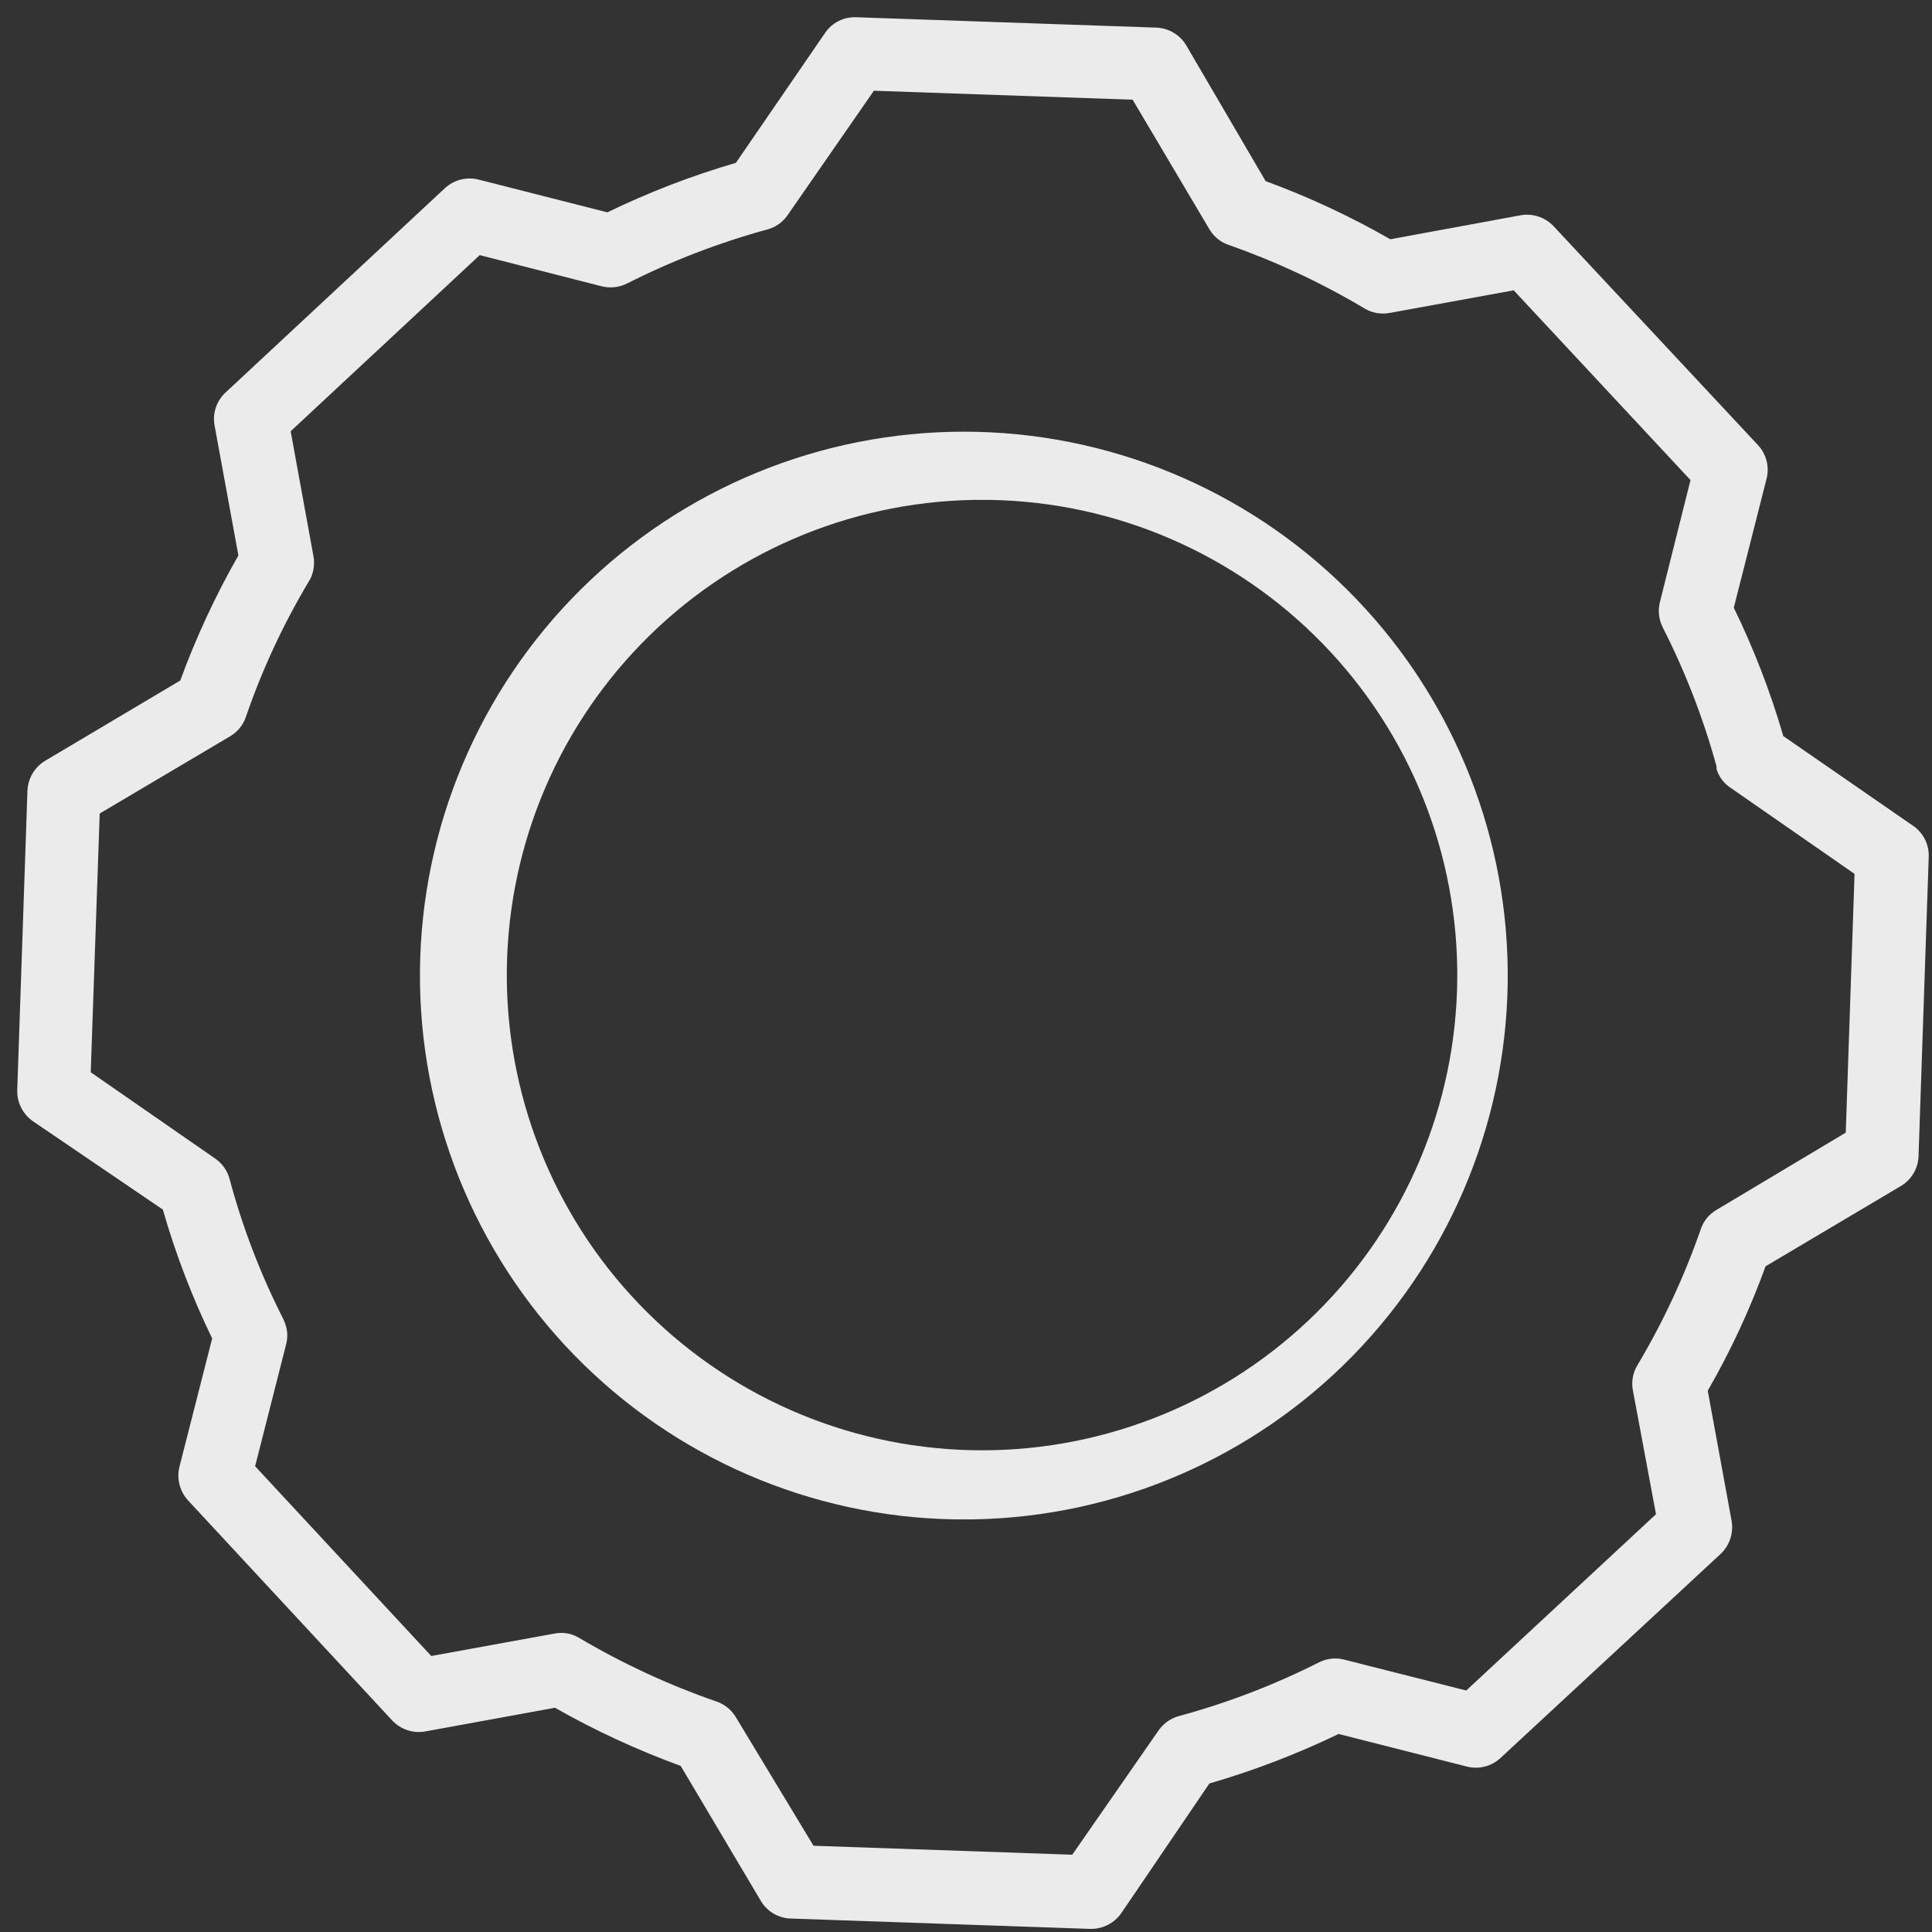 <svg width="112" height="112" viewBox="0 0 112 112" fill="none" xmlns="http://www.w3.org/2000/svg">
<rect x="0" y="0" width="112" height="112" fill="#333333" stroke="none"/>
<path d="M63.25 111.82H63.18L45.86 111.22C45.509 111.213 45.166 111.117 44.862 110.943C44.558 110.768 44.303 110.519 44.12 110.22L39.46 102.37C36.94 101.452 34.502 100.325 32.17 99L24.67 100.37C24.321 100.436 23.962 100.413 23.624 100.302C23.287 100.192 22.983 99.999 22.74 99.74L10.92 87C10.672 86.737 10.496 86.416 10.407 86.066C10.317 85.716 10.319 85.349 10.41 85L12.3 77.59C11.133 75.187 10.176 72.688 9.44 70.12L1.91 65C1.619 64.797 1.383 64.524 1.224 64.206C1.065 63.888 0.988 63.535 1 63.18L1.59 45.86C1.601 45.51 1.698 45.168 1.872 44.865C2.047 44.561 2.293 44.306 2.59 44.12L10.45 39.45C11.368 36.943 12.495 34.518 13.82 32.2L12.44 24.67C12.375 24.322 12.4 23.963 12.512 23.627C12.624 23.291 12.819 22.99 13.08 22.75L25.78 10.92C26.043 10.673 26.365 10.498 26.715 10.411C27.065 10.323 27.432 10.326 27.78 10.42L35.21 12.31C37.608 11.146 40.1 10.186 42.66 9.44L47.83 1.91C48.028 1.616 48.299 1.378 48.616 1.218C48.933 1.059 49.286 0.984 49.64 1L67 1.6C67.352 1.607 67.697 1.703 68.002 1.878C68.308 2.052 68.565 2.301 68.75 2.6L73.37 10.5C75.87 11.418 78.289 12.546 80.6 13.87L88.15 12.48C88.498 12.418 88.856 12.444 89.191 12.556C89.527 12.668 89.829 12.862 90.07 13.12L101.9 25.79C102.148 26.052 102.325 26.374 102.412 26.724C102.5 27.075 102.496 27.442 102.4 27.79L100.51 35.23C101.676 37.624 102.636 40.113 103.38 42.67L110.9 47.87C111.193 48.069 111.431 48.34 111.59 48.657C111.75 48.974 111.825 49.326 111.81 49.68L111.22 67C111.213 67.351 111.117 67.694 110.943 67.998C110.768 68.302 110.519 68.557 110.22 68.74L102.35 73.41C101.447 75.907 100.326 78.319 99 80.62L100.38 88.15C100.444 88.499 100.42 88.858 100.31 89.195C100.2 89.532 100.007 89.836 99.75 90.08L87 101.9C86.738 102.148 86.416 102.325 86.066 102.412C85.715 102.5 85.348 102.496 85 102.4L77.6 100.52C75.188 101.684 72.682 102.644 70.11 103.39L65 110.91C64.803 111.192 64.541 111.421 64.237 111.58C63.932 111.738 63.593 111.821 63.25 111.82V111.82ZM47.16 107L62.16 107.52L67.16 100.32C67.445 99.908 67.867 99.611 68.35 99.48C71.166 98.717 73.897 97.668 76.5 96.35V96.35C76.968 96.125 77.502 96.082 78 96.23L85 98L96 87.78L94.66 80.6C94.563 80.094 94.659 79.569 94.93 79.13C96.407 76.65 97.63 74.026 98.58 71.3C98.736 70.806 99.071 70.389 99.52 70.13L107 65.66L107.51 50.66L100.31 45.66C99.929 45.406 99.646 45.028 99.51 44.59C99.506 44.537 99.506 44.483 99.51 44.43C98.745 41.645 97.7 38.944 96.39 36.37C96.159 35.913 96.102 35.386 96.23 34.89L98 27.83L87.75 16.83L80.57 18.14C80.065 18.237 79.541 18.145 79.1 17.88C76.615 16.4 73.989 15.17 71.26 14.21C71.106 14.161 70.958 14.094 70.82 14.01C70.529 13.831 70.285 13.584 70.11 13.29L65.66 5.78L50.66 5.26L45.66 12.47C45.367 12.898 44.925 13.201 44.42 13.32C41.636 14.085 38.936 15.127 36.36 16.43C35.906 16.66 35.385 16.72 34.89 16.6L27.81 14.79L16.85 25L18.16 32.18C18.256 32.639 18.2 33.116 18 33.54L17.9 33.71C16.415 36.197 15.191 38.831 14.25 41.57C14.088 42.042 13.761 42.439 13.33 42.69L5.78 47.16L5.26 62.16L12.47 67.16C12.884 67.443 13.182 67.865 13.31 68.35C14.061 71.154 15.104 73.872 16.42 76.46C16.491 76.608 16.548 76.761 16.59 76.92C16.675 77.248 16.675 77.592 16.59 77.92L14.79 85L25 96L32.14 94.7C32.639 94.599 33.157 94.692 33.59 94.96C36.092 96.438 38.735 97.664 41.48 98.62C41.975 98.773 42.395 99.105 42.66 99.55L47.16 107ZM56.43 88.08H55.32C47.007 87.934 39.088 84.51 33.288 78.554C27.487 72.598 24.273 64.591 24.346 56.277C24.419 47.964 27.773 40.015 33.678 34.162C39.583 28.309 47.561 25.025 55.875 25.025C64.189 25.025 72.167 28.309 78.072 34.162C83.977 40.015 87.331 47.964 87.404 56.277C87.477 64.591 84.263 72.598 78.463 78.554C72.662 84.51 64.743 87.934 56.43 88.08V88.08ZM56.43 28.98C49.168 29.112 42.252 32.106 37.186 37.312C32.12 42.517 29.315 49.512 29.381 56.776C29.447 64.039 32.379 70.982 37.538 76.094C42.697 81.207 49.667 84.076 56.93 84.076C64.193 84.076 71.163 81.207 76.322 76.094C81.481 70.982 84.413 64.039 84.479 56.776C84.545 49.512 81.74 42.517 76.674 37.312C71.609 32.106 64.692 29.112 57.43 28.98H56.43Z" fill="#EBEBEB"/>
</svg>
